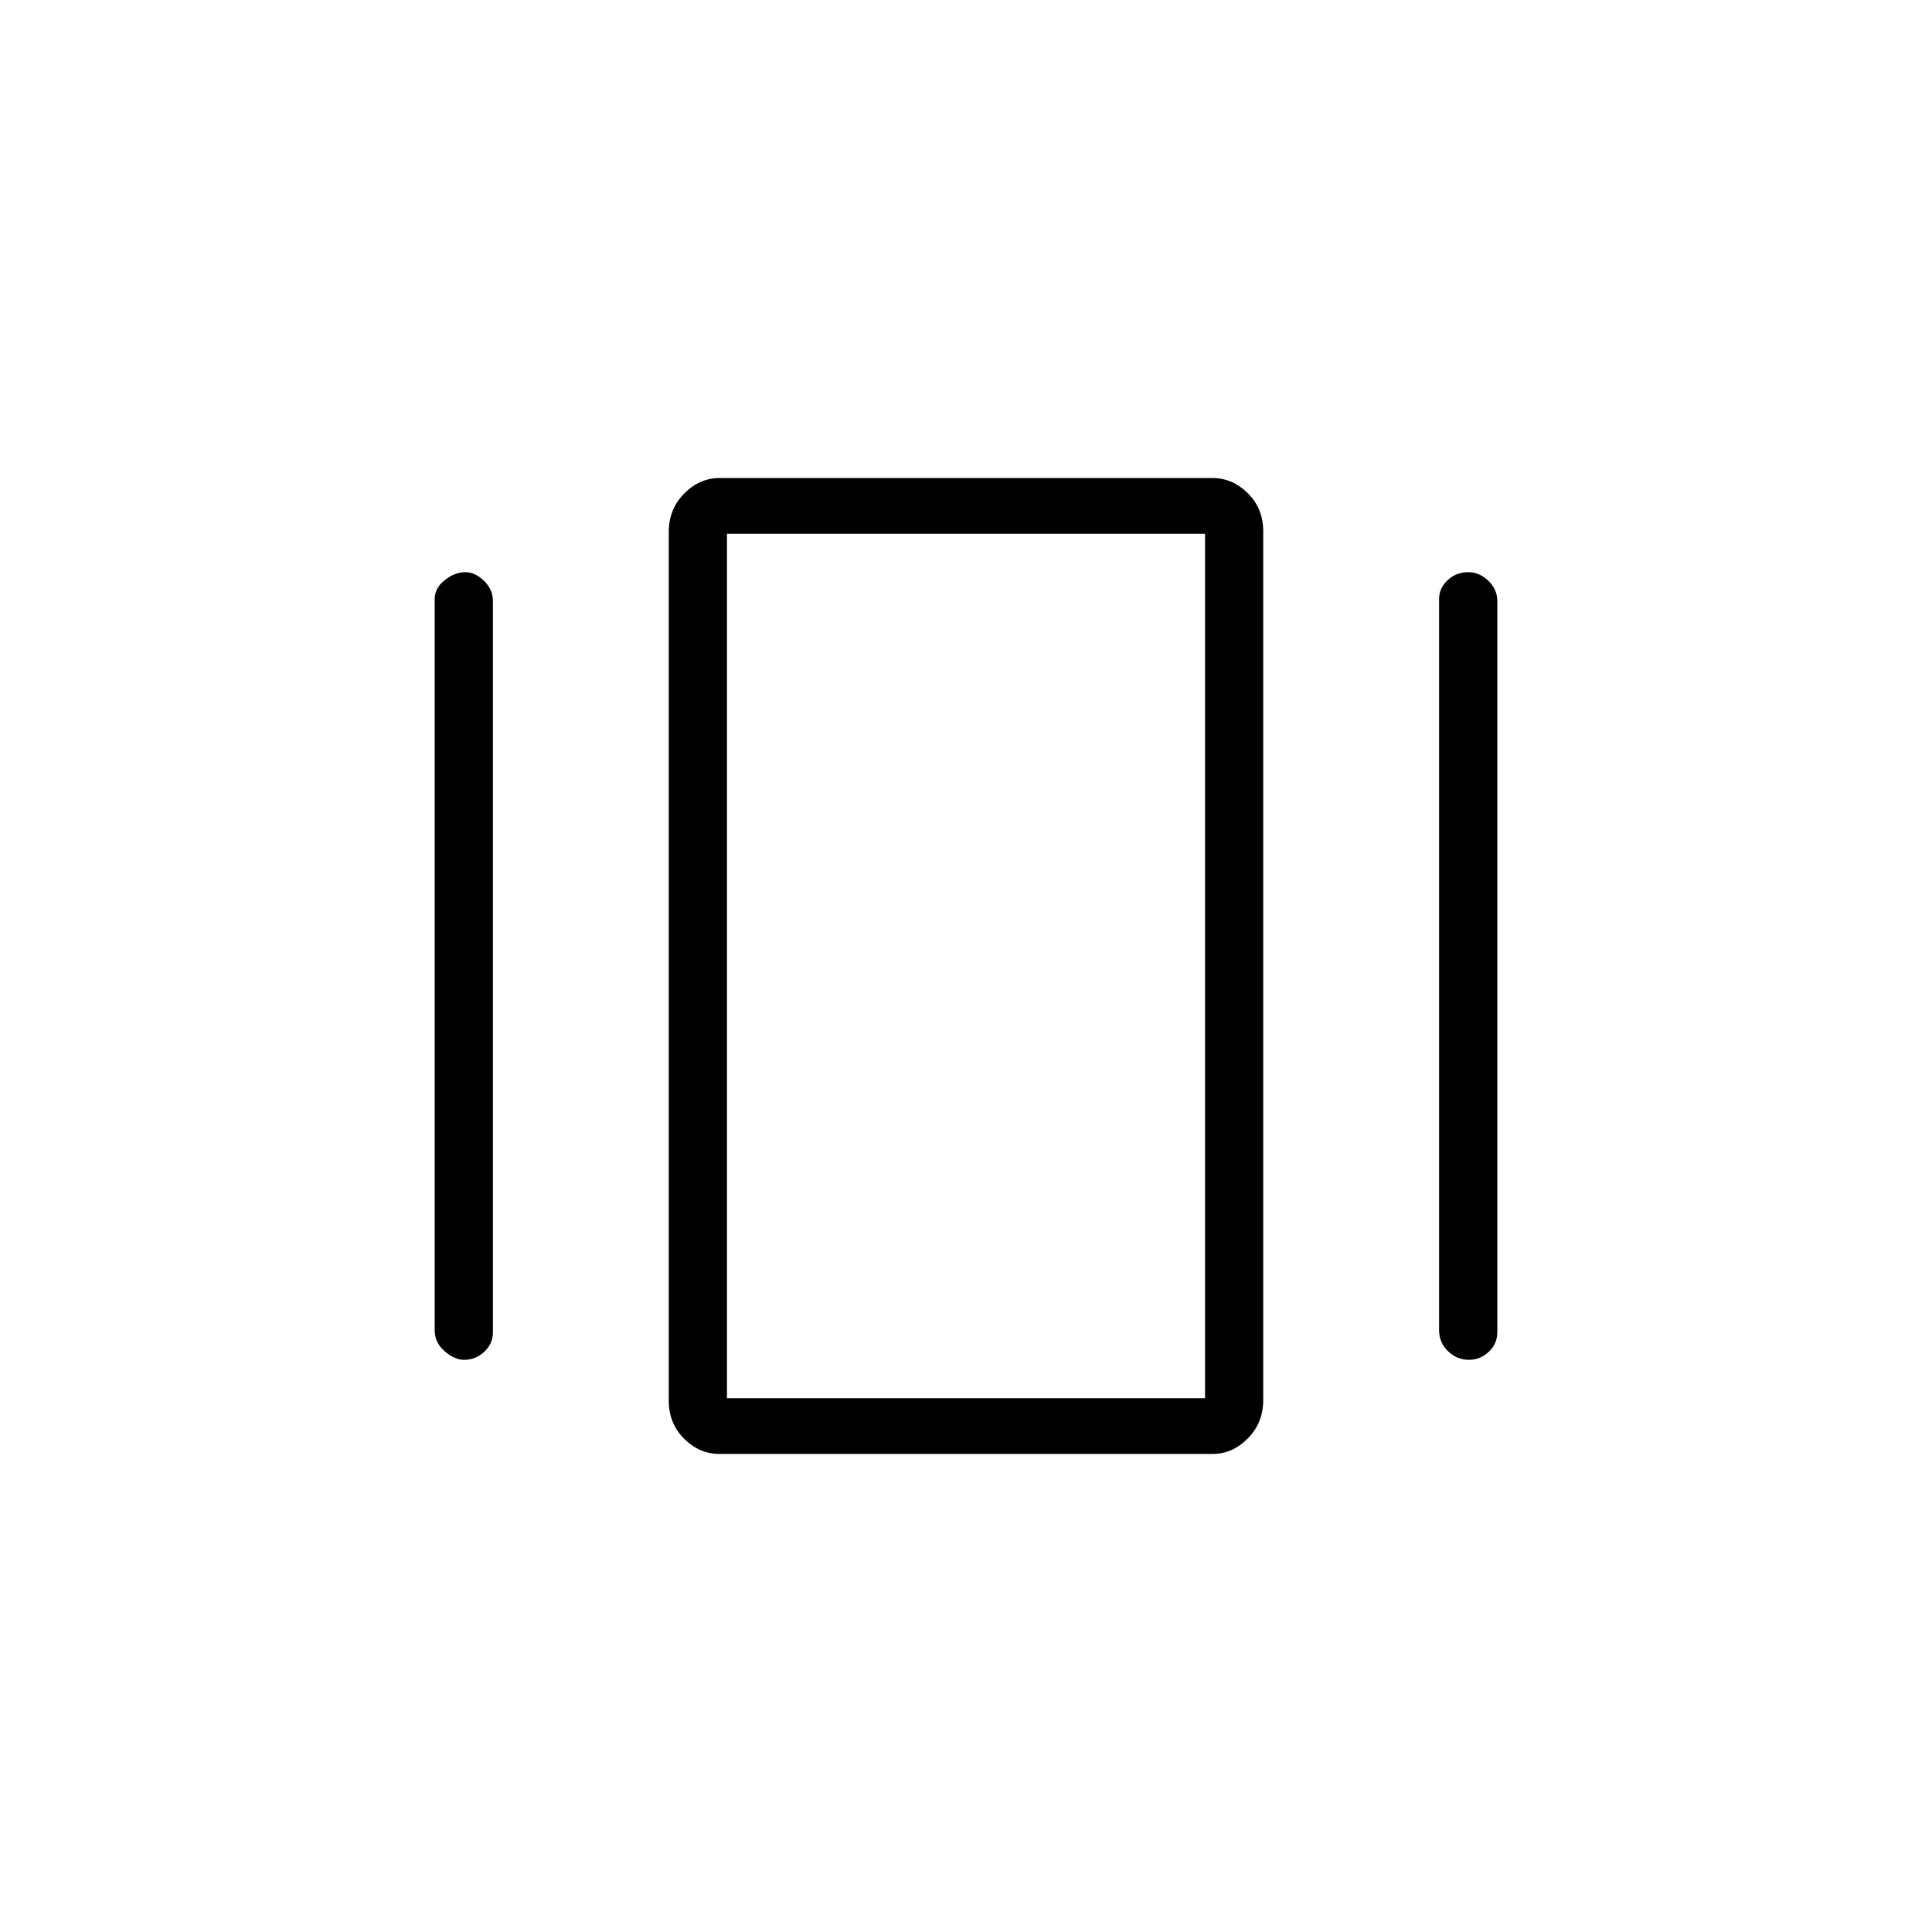 <svg xmlns="http://www.w3.org/2000/svg" height="20" viewBox="0 -960 960 960" width="20"><path d="M357.45-237.54q-9.87 0-17.51-7.57-7.63-7.58-7.63-18.87v-431.73q0-11.29 7.64-19.02t17.51-7.73h245.09q9.87 0 17.51 7.57 7.63 7.58 7.63 18.87v431.73q0 11.29-7.64 19.02t-17.51 7.73H357.45ZM216-298.96v-363.46q0-5.3 4.95-9.29 4.95-3.98 10.23-3.98 4.9 0 9.32 4.29t4.42 9.98v363.46q0 5.68-4.3 9.67-4.3 3.98-9.99 3.98-4.78 0-9.71-4.29-4.92-4.29-4.92-10.36Zm499.08 0v-363.46q0-5.3 4.24-9.29 4.24-3.98 10.23-3.98 5.6 0 10.03 4.29 4.42 4.29 4.42 9.98v363.46q0 5.68-4.24 9.67-4.24 3.98-9.85 3.98-5.99 0-10.41-4.29t-4.42-10.36Zm-353.85 33.73h237.54v-429.54H361.23v429.54Zm0 0v-429.54 429.54Z"/></svg>
